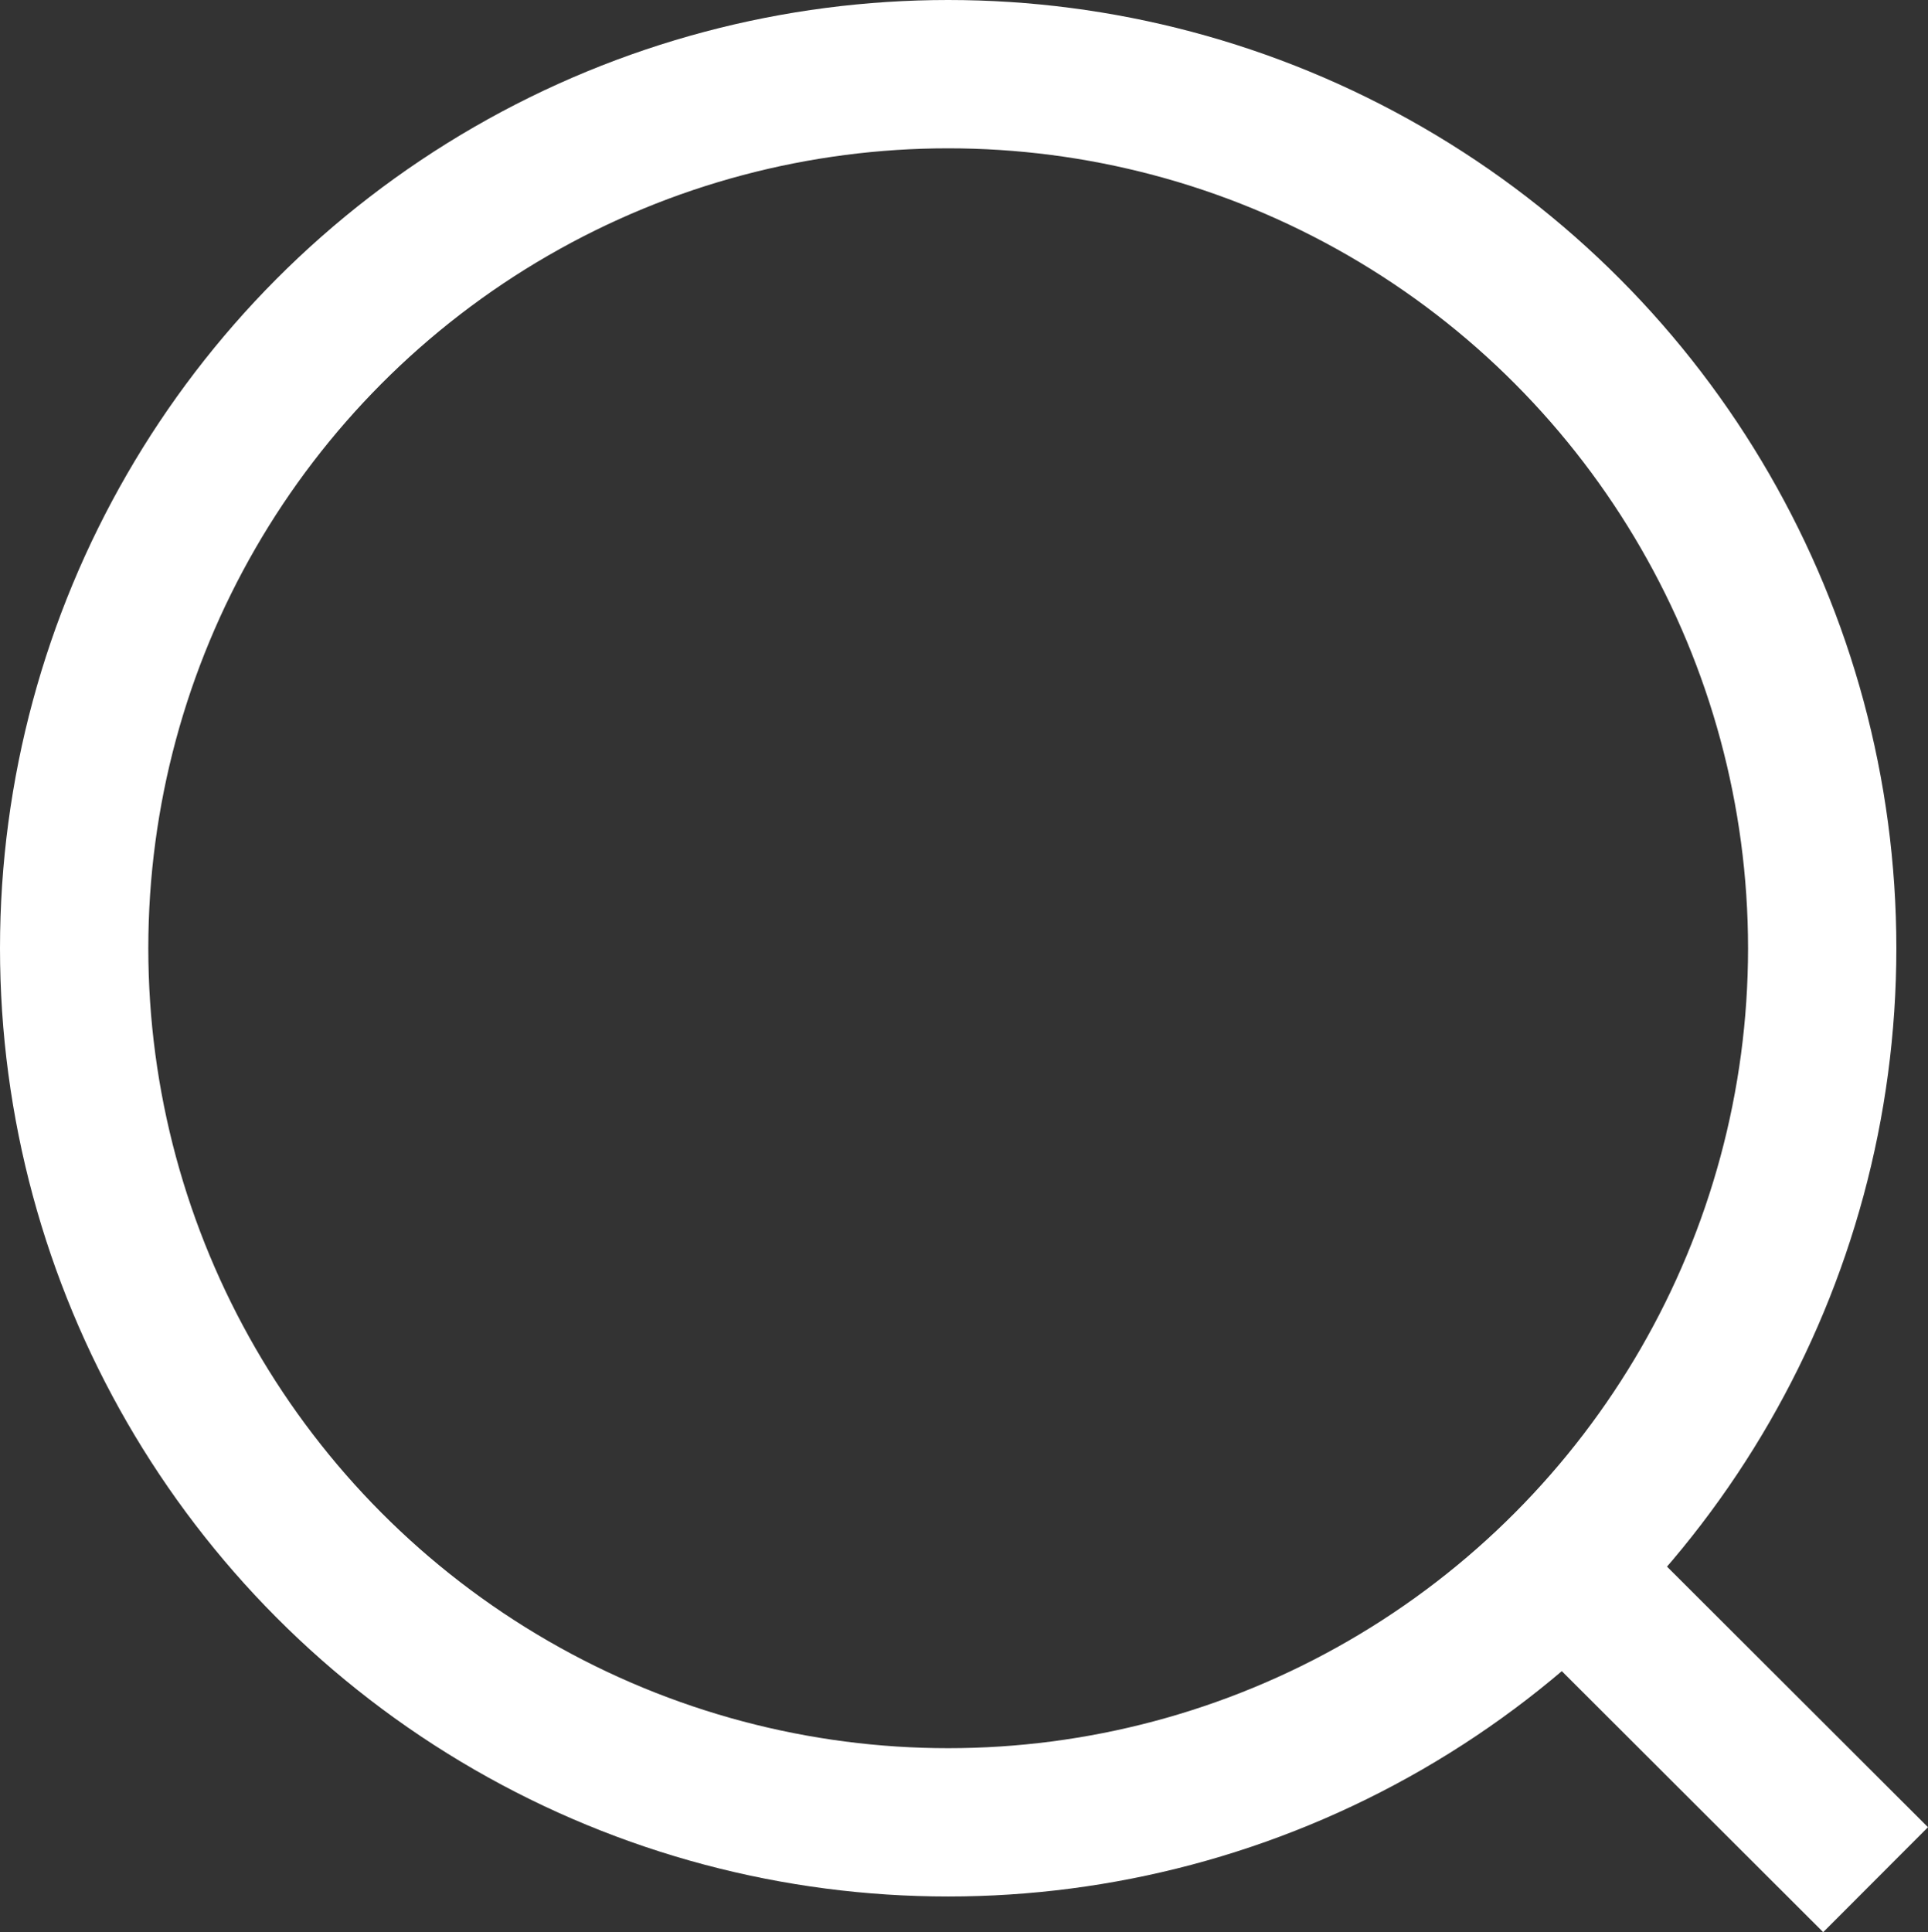 <svg id="Layer_1" data-name="Layer 1" xmlns="http://www.w3.org/2000/svg" viewBox="0 0 39 39.08"><rect x="0" y="0" width="39" height="39.08" fill="#333333" stroke="none"/><defs><style>.cls-1{fill:none;stroke:#fff;stroke-miterlimit:10;stroke-width:3px;}</style></defs><title>Artboard 1</title><circle class="cls-1" cx="19.18" cy="19.18" r="17.68"/><line class="cls-1" x1="31.62" y1="31.71" x2="37.94" y2="38.02"/></svg>